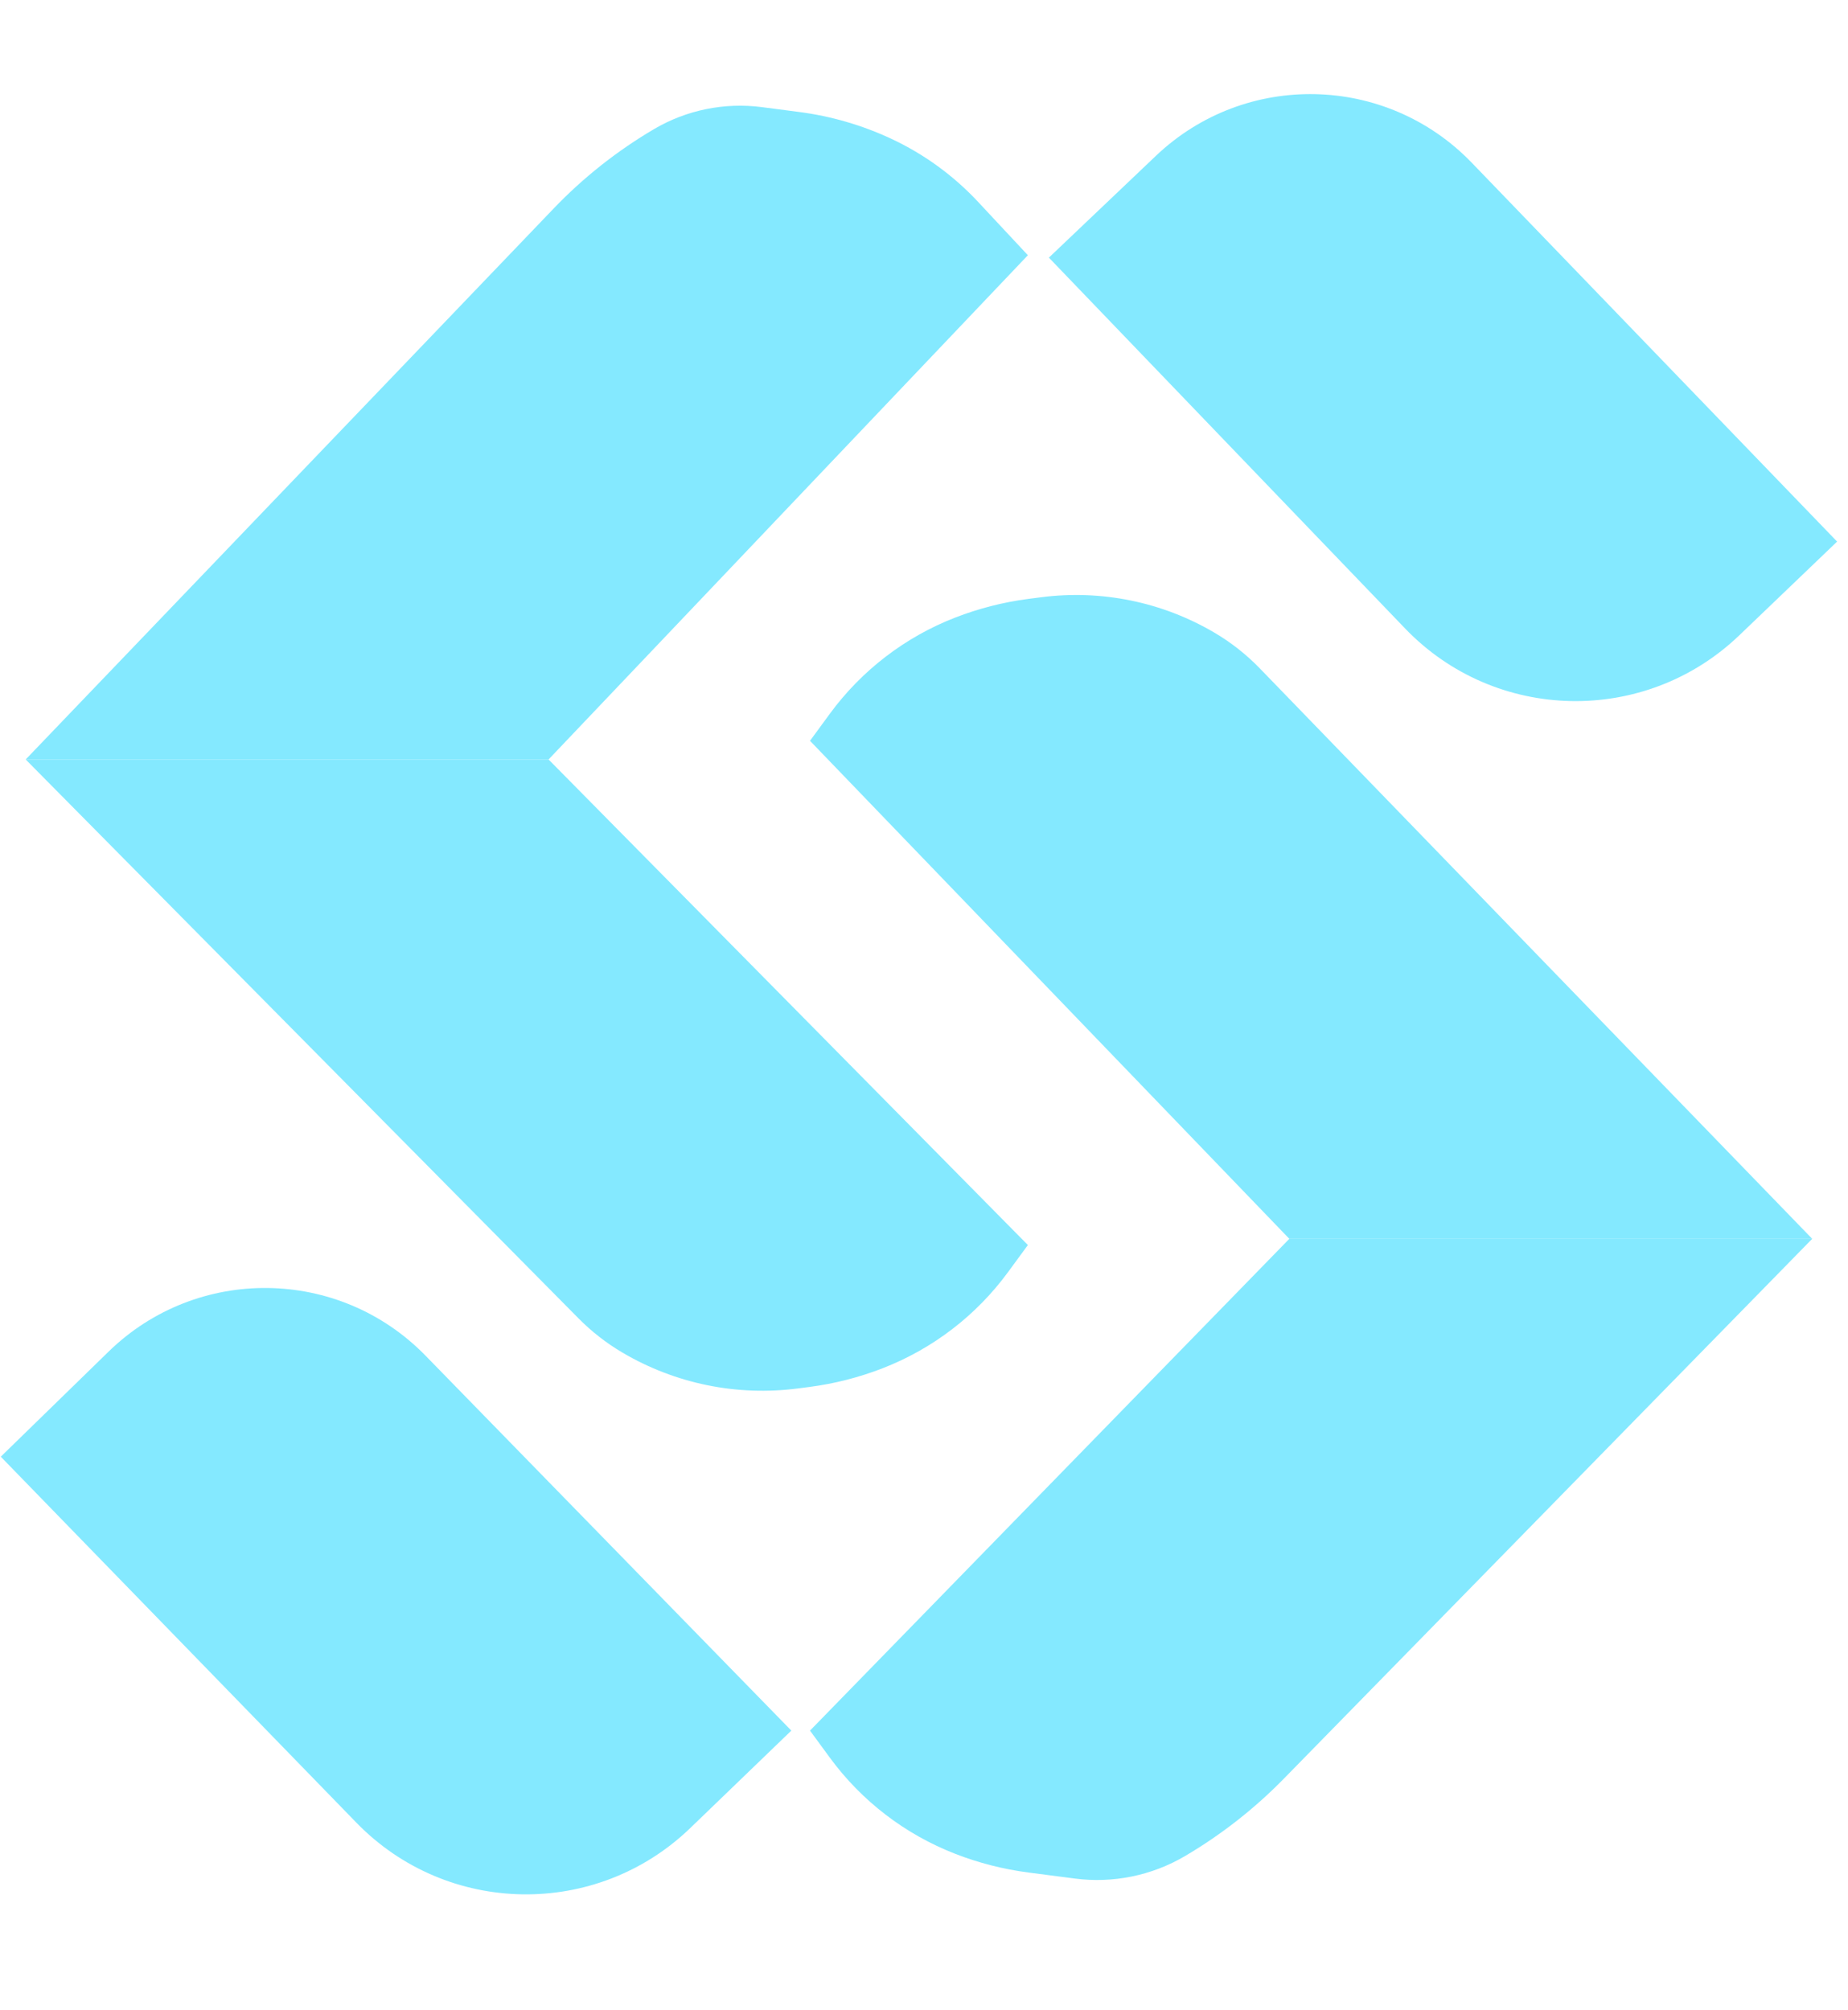 <svg width="57" height="62" viewBox="0 0 57 62" fill="none" xmlns="http://www.w3.org/2000/svg">
<path d="M0.024 44.928L3.35 41.686C6.083 39.023 10.457 39.078 13.122 41.809L24.408 53.376L21.288 56.384C18.395 59.172 13.792 59.097 10.992 56.215L0.024 44.928Z" fill="#84E9FF"/>
<path d="M32.352 7.946L35.652 4.807C38.404 2.188 42.754 2.281 45.392 5.016L56.664 16.704L53.646 19.596C50.739 22.381 46.125 22.286 43.337 19.382L32.352 7.946Z" fill="#84E9FF"/>
<path d="M17.078 6.43C17.992 5.476 19.034 4.652 20.173 3.982C21.175 3.392 22.346 3.154 23.5 3.304L24.659 3.455C25.638 3.583 26.593 3.861 27.488 4.279C28.496 4.749 29.406 5.41 30.166 6.224L31.704 7.872L16.92 23.424H0.792L17.078 6.43Z" fill="#84E9FF"/>
<path d="M39.599 54.859C38.692 55.786 37.666 56.589 36.548 57.247C35.524 57.849 34.328 58.093 33.151 57.939L31.714 57.752C30.942 57.651 30.185 57.458 29.46 57.175C27.916 56.575 26.576 55.547 25.596 54.211L24.984 53.376L39.768 38.208H55.896L39.599 54.859Z" fill="#84E9FF"/>
<path d="M17.843 40.661C18.25 41.072 18.708 41.429 19.207 41.722C20.836 42.68 22.737 43.067 24.611 42.823L24.974 42.776C25.746 42.675 26.503 42.481 27.228 42.199C28.772 41.599 30.112 40.571 31.092 39.235L31.704 38.4L16.92 23.424H0.792L17.843 40.661Z" fill="#84E9FF"/>
<path d="M38.857 20.614C38.442 20.185 37.971 19.815 37.457 19.512C35.844 18.563 33.96 18.179 32.104 18.422L31.714 18.472C30.942 18.573 30.185 18.767 29.459 19.049C27.916 19.649 26.576 20.677 25.596 22.013L24.984 22.848L39.768 38.208H55.896L38.857 20.614Z" fill="#84E9FF"/>
</svg>
